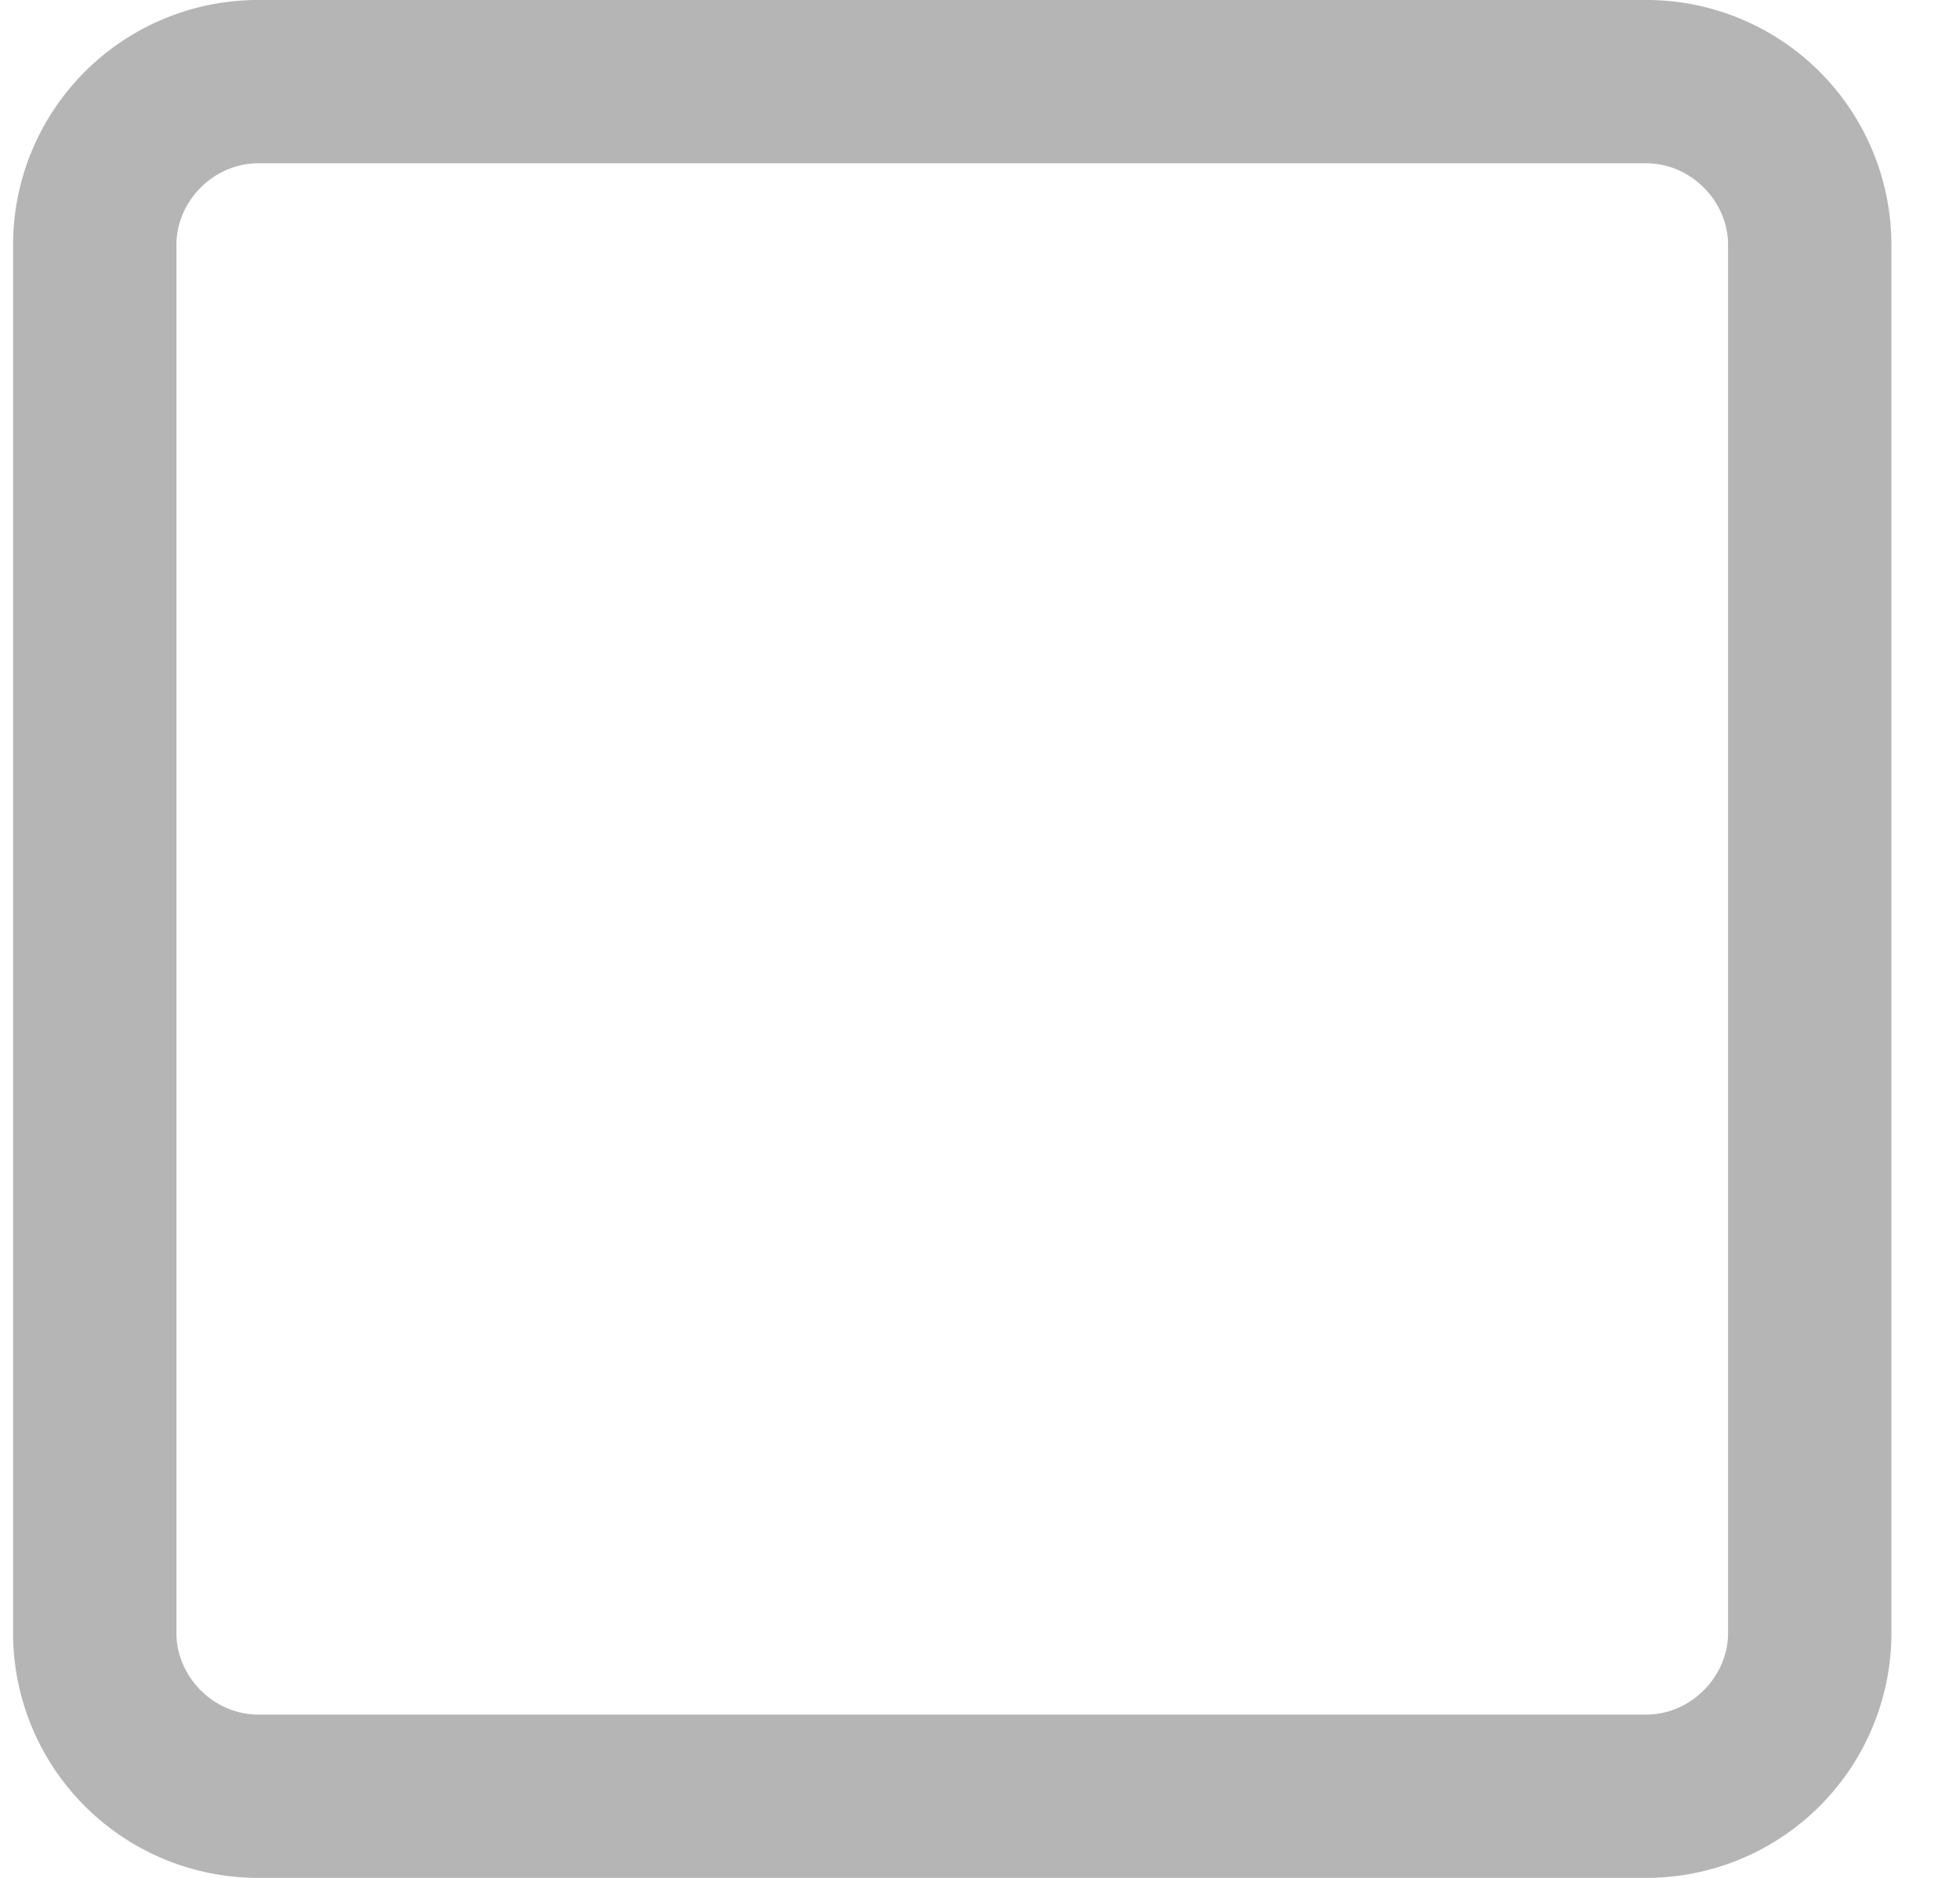 <svg width="24" height="23" fill="none" xmlns="http://www.w3.org/2000/svg"><path fill-rule="evenodd" clip-rule="evenodd" d="M3.16 0h17a3 3 0 013 3v17a3 3 0 01-3 3h-17a3 3 0 01-3-3V3a3 3 0 013-3zm18 3c0-.54-.46-1-1-1h-17c-.54 0-1 .46-1 1v17c0 .54.46 1 1 1h17c.54 0 1-.46 1-1V3z" fill="#B5B5B5"/></svg>